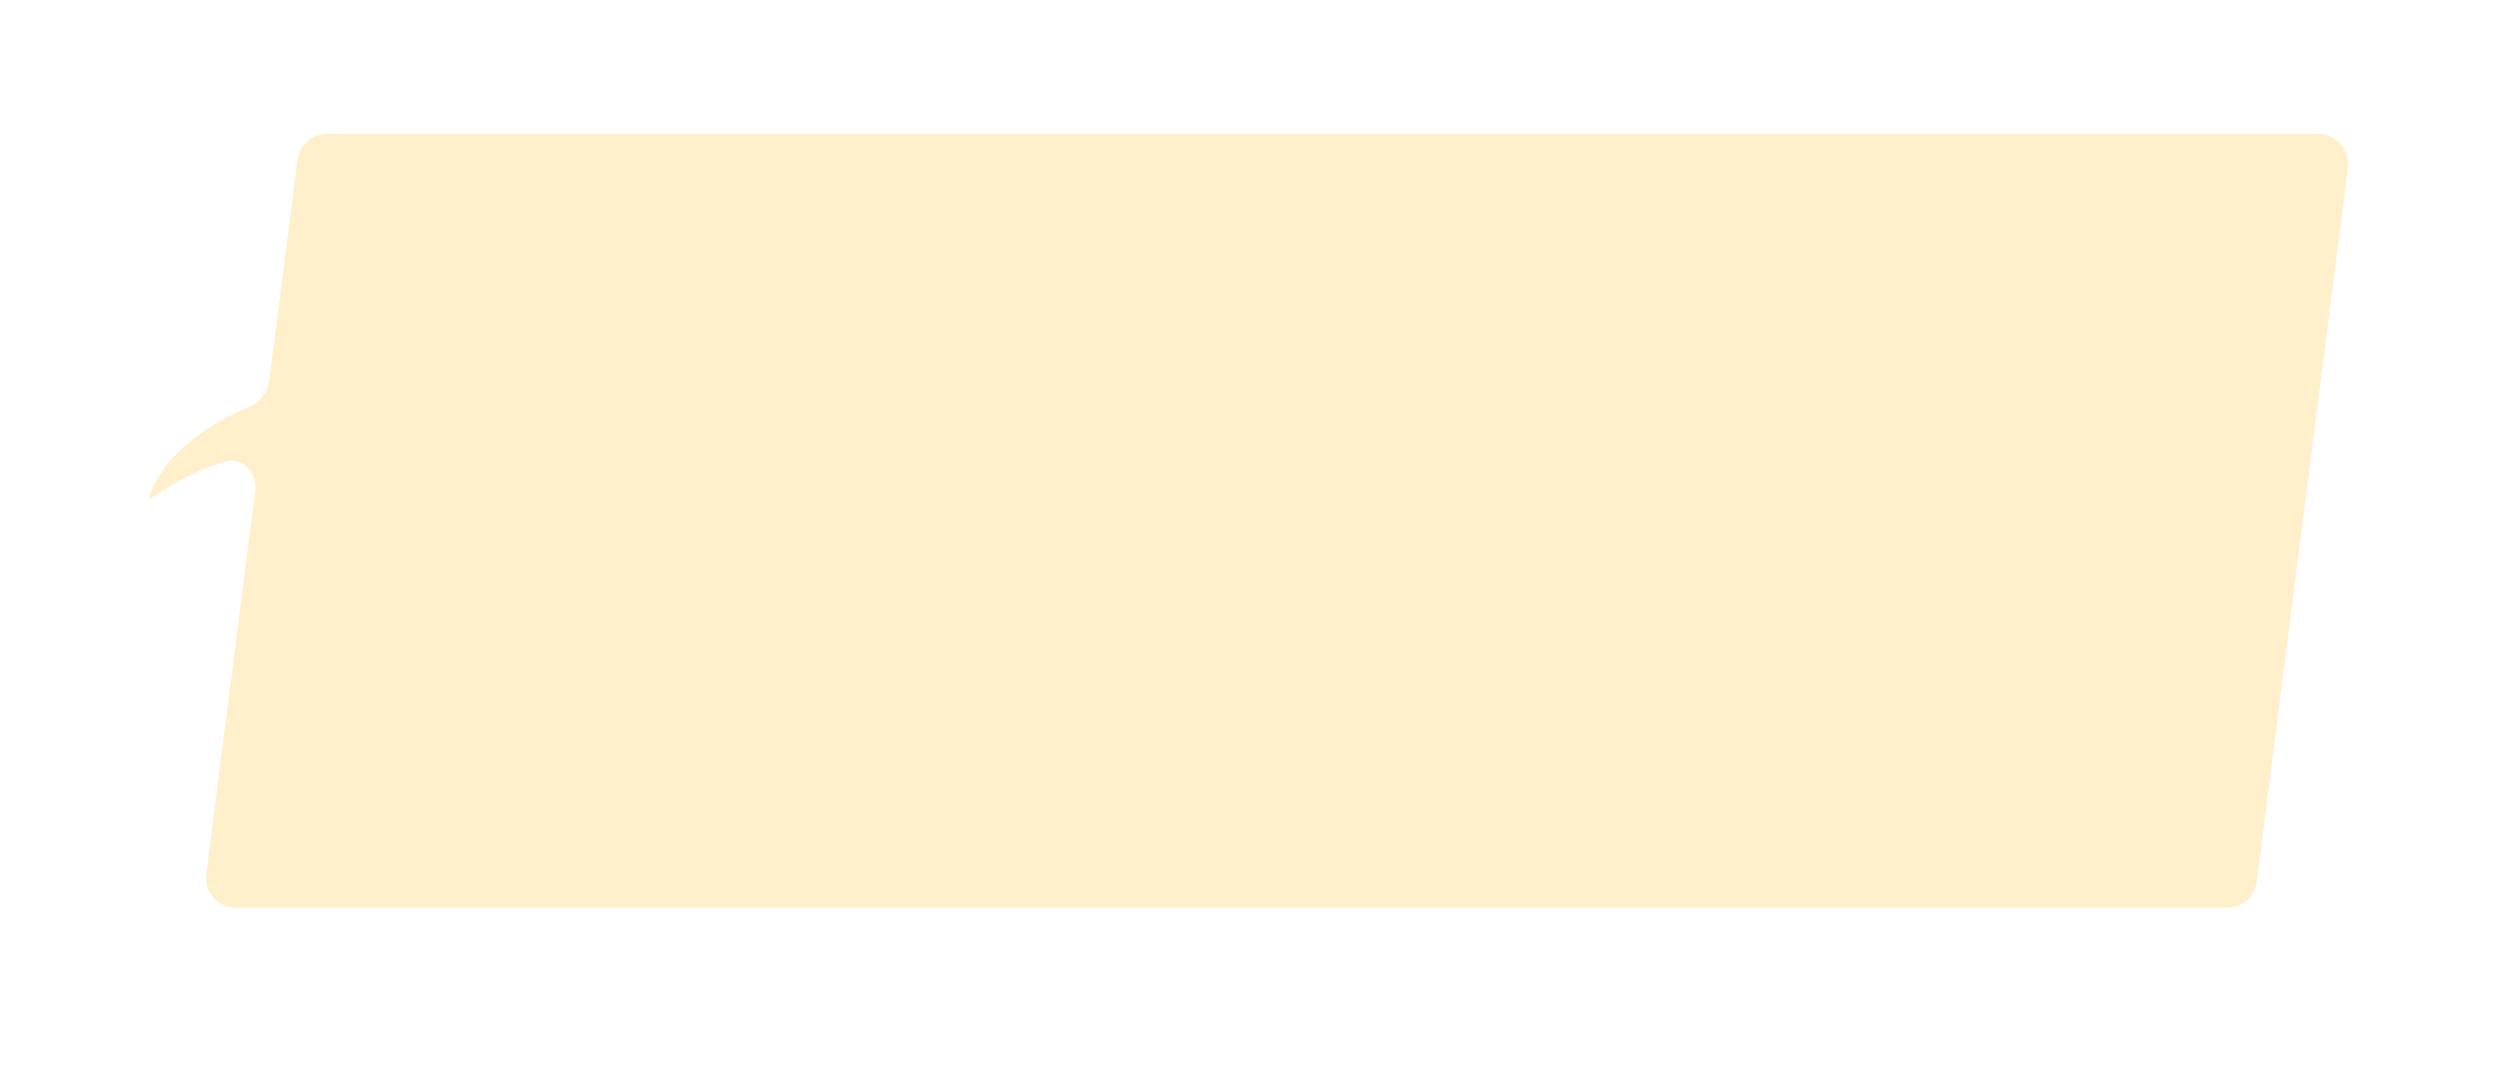 <svg width="672" height="288" viewBox="0 0 672 288" fill="none" xmlns="http://www.w3.org/2000/svg">
<g filter="url(#filter0_di_1495_78918)">
<path fill-rule="evenodd" clip-rule="evenodd" d="M87.904 28C83.878 28 80.479 30.992 79.969 34.986L72.36 94.537C71.965 97.627 69.801 100.174 66.927 101.375C57.168 105.454 43.559 113.854 40.003 126.115C39.983 126.184 40.06 126.241 40.12 126.201C44.034 123.61 51.42 118.721 60.348 116.1C65.157 114.688 69.236 118.994 68.6 123.965L55.438 226.986C54.827 231.768 58.553 236 63.374 236H598.669C602.695 236 606.094 233.008 606.604 229.014L631.135 37.014C631.746 32.232 628.02 28 623.199 28H87.904Z" fill="#FFF0CB"/>
</g>
<defs>
<filter id="filter0_di_1495_78918" x="0" y="0" width="671.201" height="288" filterUnits="userSpaceOnUse" color-interpolation-filters="sRGB">
<feFlood flood-opacity="0" result="BackgroundImageFix"/>
<feColorMatrix in="SourceAlpha" type="matrix" values="0 0 0 0 0 0 0 0 0 0 0 0 0 0 0 0 0 0 127 0" result="hardAlpha"/>
<feOffset dy="12"/>
<feGaussianBlur stdDeviation="20"/>
<feComposite in2="hardAlpha" operator="out"/>
<feColorMatrix type="matrix" values="0 0 0 0 1 0 0 0 0 1 0 0 0 0 1 0 0 0 1 0"/>
<feBlend mode="normal" in2="BackgroundImageFix" result="effect1_dropShadow_1495_78918"/>
<feBlend mode="normal" in="SourceGraphic" in2="effect1_dropShadow_1495_78918" result="shape"/>
<feColorMatrix in="SourceAlpha" type="matrix" values="0 0 0 0 0 0 0 0 0 0 0 0 0 0 0 0 0 0 127 0" result="hardAlpha"/>
<feOffset dy="-4"/>
<feGaussianBlur stdDeviation="4"/>
<feComposite in2="hardAlpha" operator="arithmetic" k2="-1" k3="1"/>
<feColorMatrix type="matrix" values="0 0 0 0 0.884 0 0 0 0 0.635 0 0 0 0 0.056 0 0 0 0.4 0"/>
<feBlend mode="normal" in2="shape" result="effect2_innerShadow_1495_78918"/>
</filter>
</defs>
</svg>
